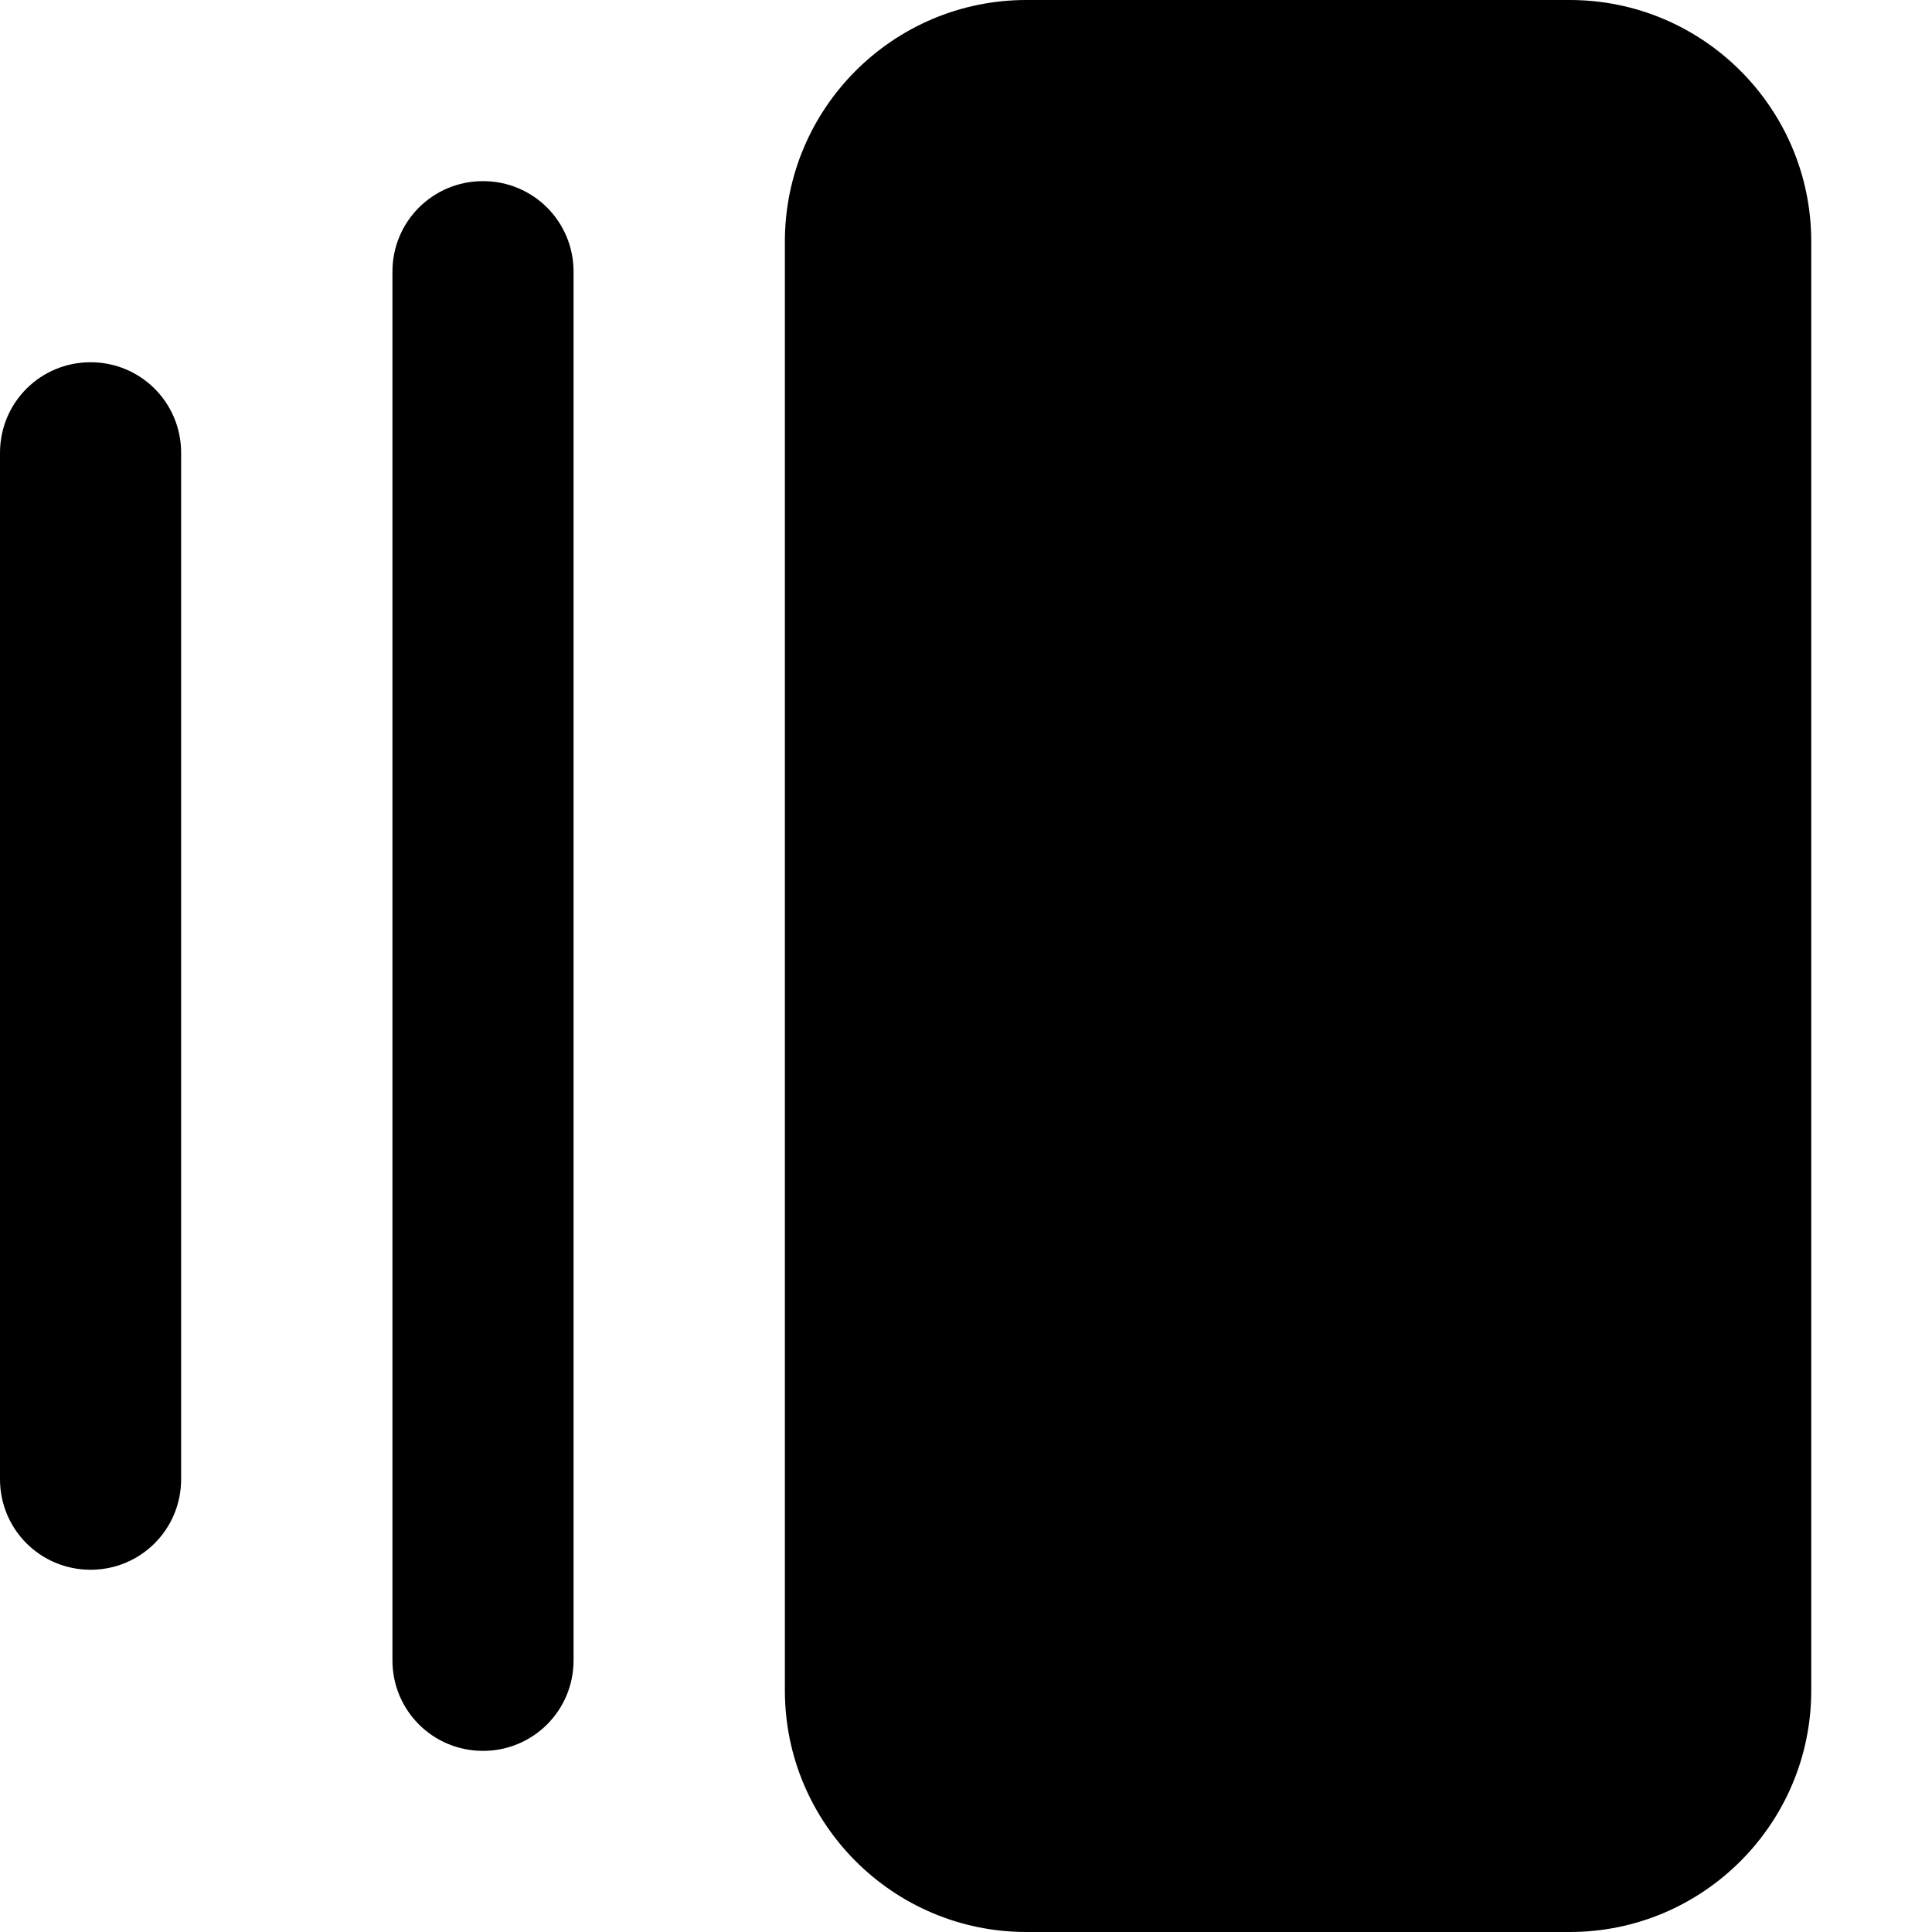 <svg xmlns="http://www.w3.org/2000/svg" viewBox="0 0 512 512"><!--! Font Awesome Pro 7.0.1 by @fontawesome - https://fontawesome.com License - https://fontawesome.com/license (Commercial License) Copyright 2025 Fonticons, Inc. --><path fill="currentColor" d="M272 0c-35.3 0-64 28.7-64 64l0 384c0 35.3 28.7 64 64 64l144 0c35.3 0 64-28.7 64-64l0-384c0-35.3-28.7-64-64-64L272 0zM104 72l0 368c0 13.3 10.7 24 24 24s24-10.7 24-24l0-368c0-13.3-10.7-24-24-24s-24 10.7-24 24zM0 120L0 392c0 13.3 10.7 24 24 24s24-10.7 24-24l0-272c0-13.3-10.7-24-24-24S0 106.7 0 120z"/></svg>
